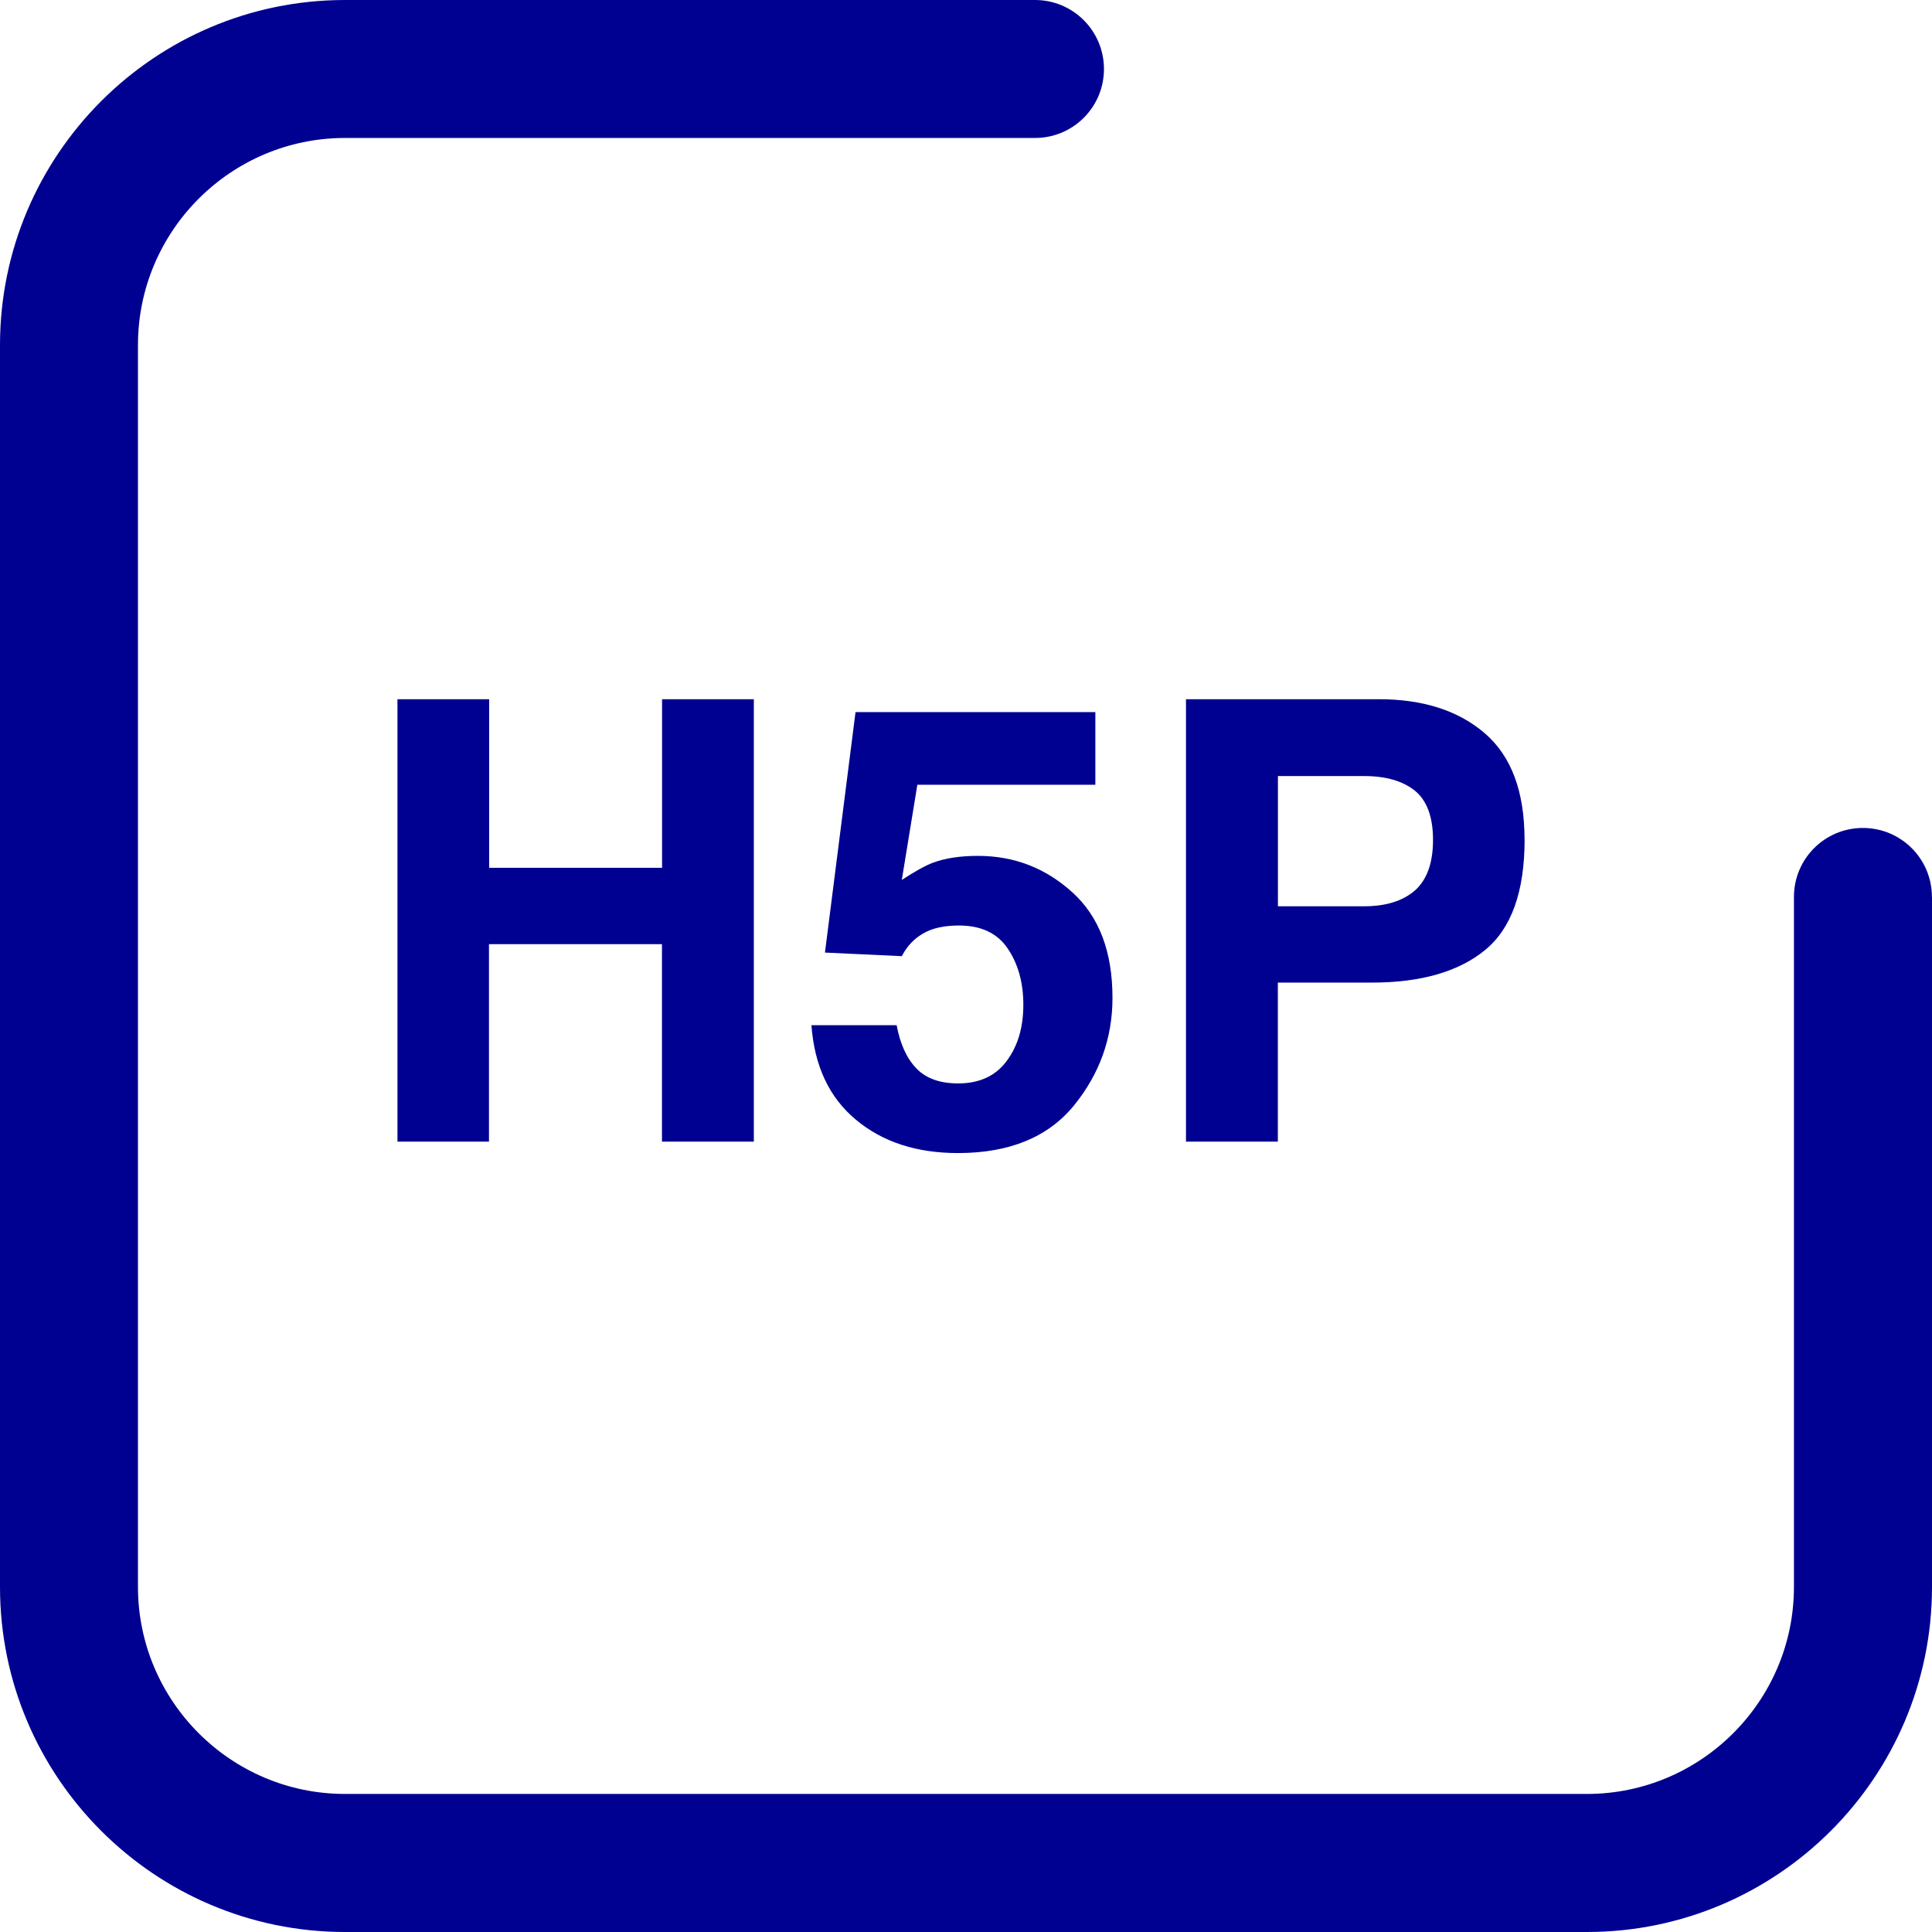 <svg xmlns="http://www.w3.org/2000/svg" width="22" height="22" viewBox="0 0 22 22">
    <g fill="none" fill-rule="evenodd">
        <g fill="#000091" fill-rule="nonzero">
            <g>
                <path d="M4.526 13V7.962H5.57v1.92h1.969v-1.92h1.045V13H7.538v-2.249h-1.97V13H4.527zm5.684-1.326c.04.212.113.375.223.49.109.115.268.173.478.173.242 0 .426-.085.552-.255.127-.17.19-.383.19-.64 0-.254-.06-.467-.178-.641-.118-.175-.303-.262-.554-.262-.118 0-.22.015-.307.044-.153.055-.268.157-.345.305l-.875-.041.348-2.738h2.731v.827h-2.027l-.177 1.084c.15-.098.267-.163.352-.195.14-.053.313-.079.516-.079.41 0 .768.138 1.073.414.305.275.458.676.458 1.203 0 .458-.147.867-.44 1.227-.295.36-.735.54-1.32.54-.472 0-.86-.127-1.162-.38-.303-.252-.472-.611-.506-1.076h.97zm6.108-2.11c0-.261-.069-.448-.206-.56-.138-.111-.331-.167-.58-.167h-.98v1.483h.98c.249 0 .442-.06.58-.18.137-.122.206-.313.206-.575zm1.043-.006c0 .595-.15 1.015-.451 1.261-.301.246-.73.37-1.289.37h-1.07V13h-1.046V7.962H15.7c.506 0 .909.13 1.21.39.3.26.45.662.45 1.206z" transform="translate(-77 -403) translate(77 403)"/>
                <path d="M22 10.214v7.857C22 20.238 20.238 22 18.071 22H3.93C1.762 22 0 20.238 0 18.071V3.93C0 1.762 1.762 0 3.929 0h7.857c.434 0 .785.352.785.786 0 .434-.351.785-.785.785H3.929c-1.3 0-2.358 1.058-2.358 2.358V18.07c0 1.3 1.058 2.358 2.358 2.358H18.07c1.3 0 2.358-1.058 2.358-2.358v-7.857c0-.434.351-.785.785-.785.434 0 .786.351.786.785z" transform="translate(-77 -403) translate(77 403)"/>
            </g>
        </g>
    </g>
</svg>
